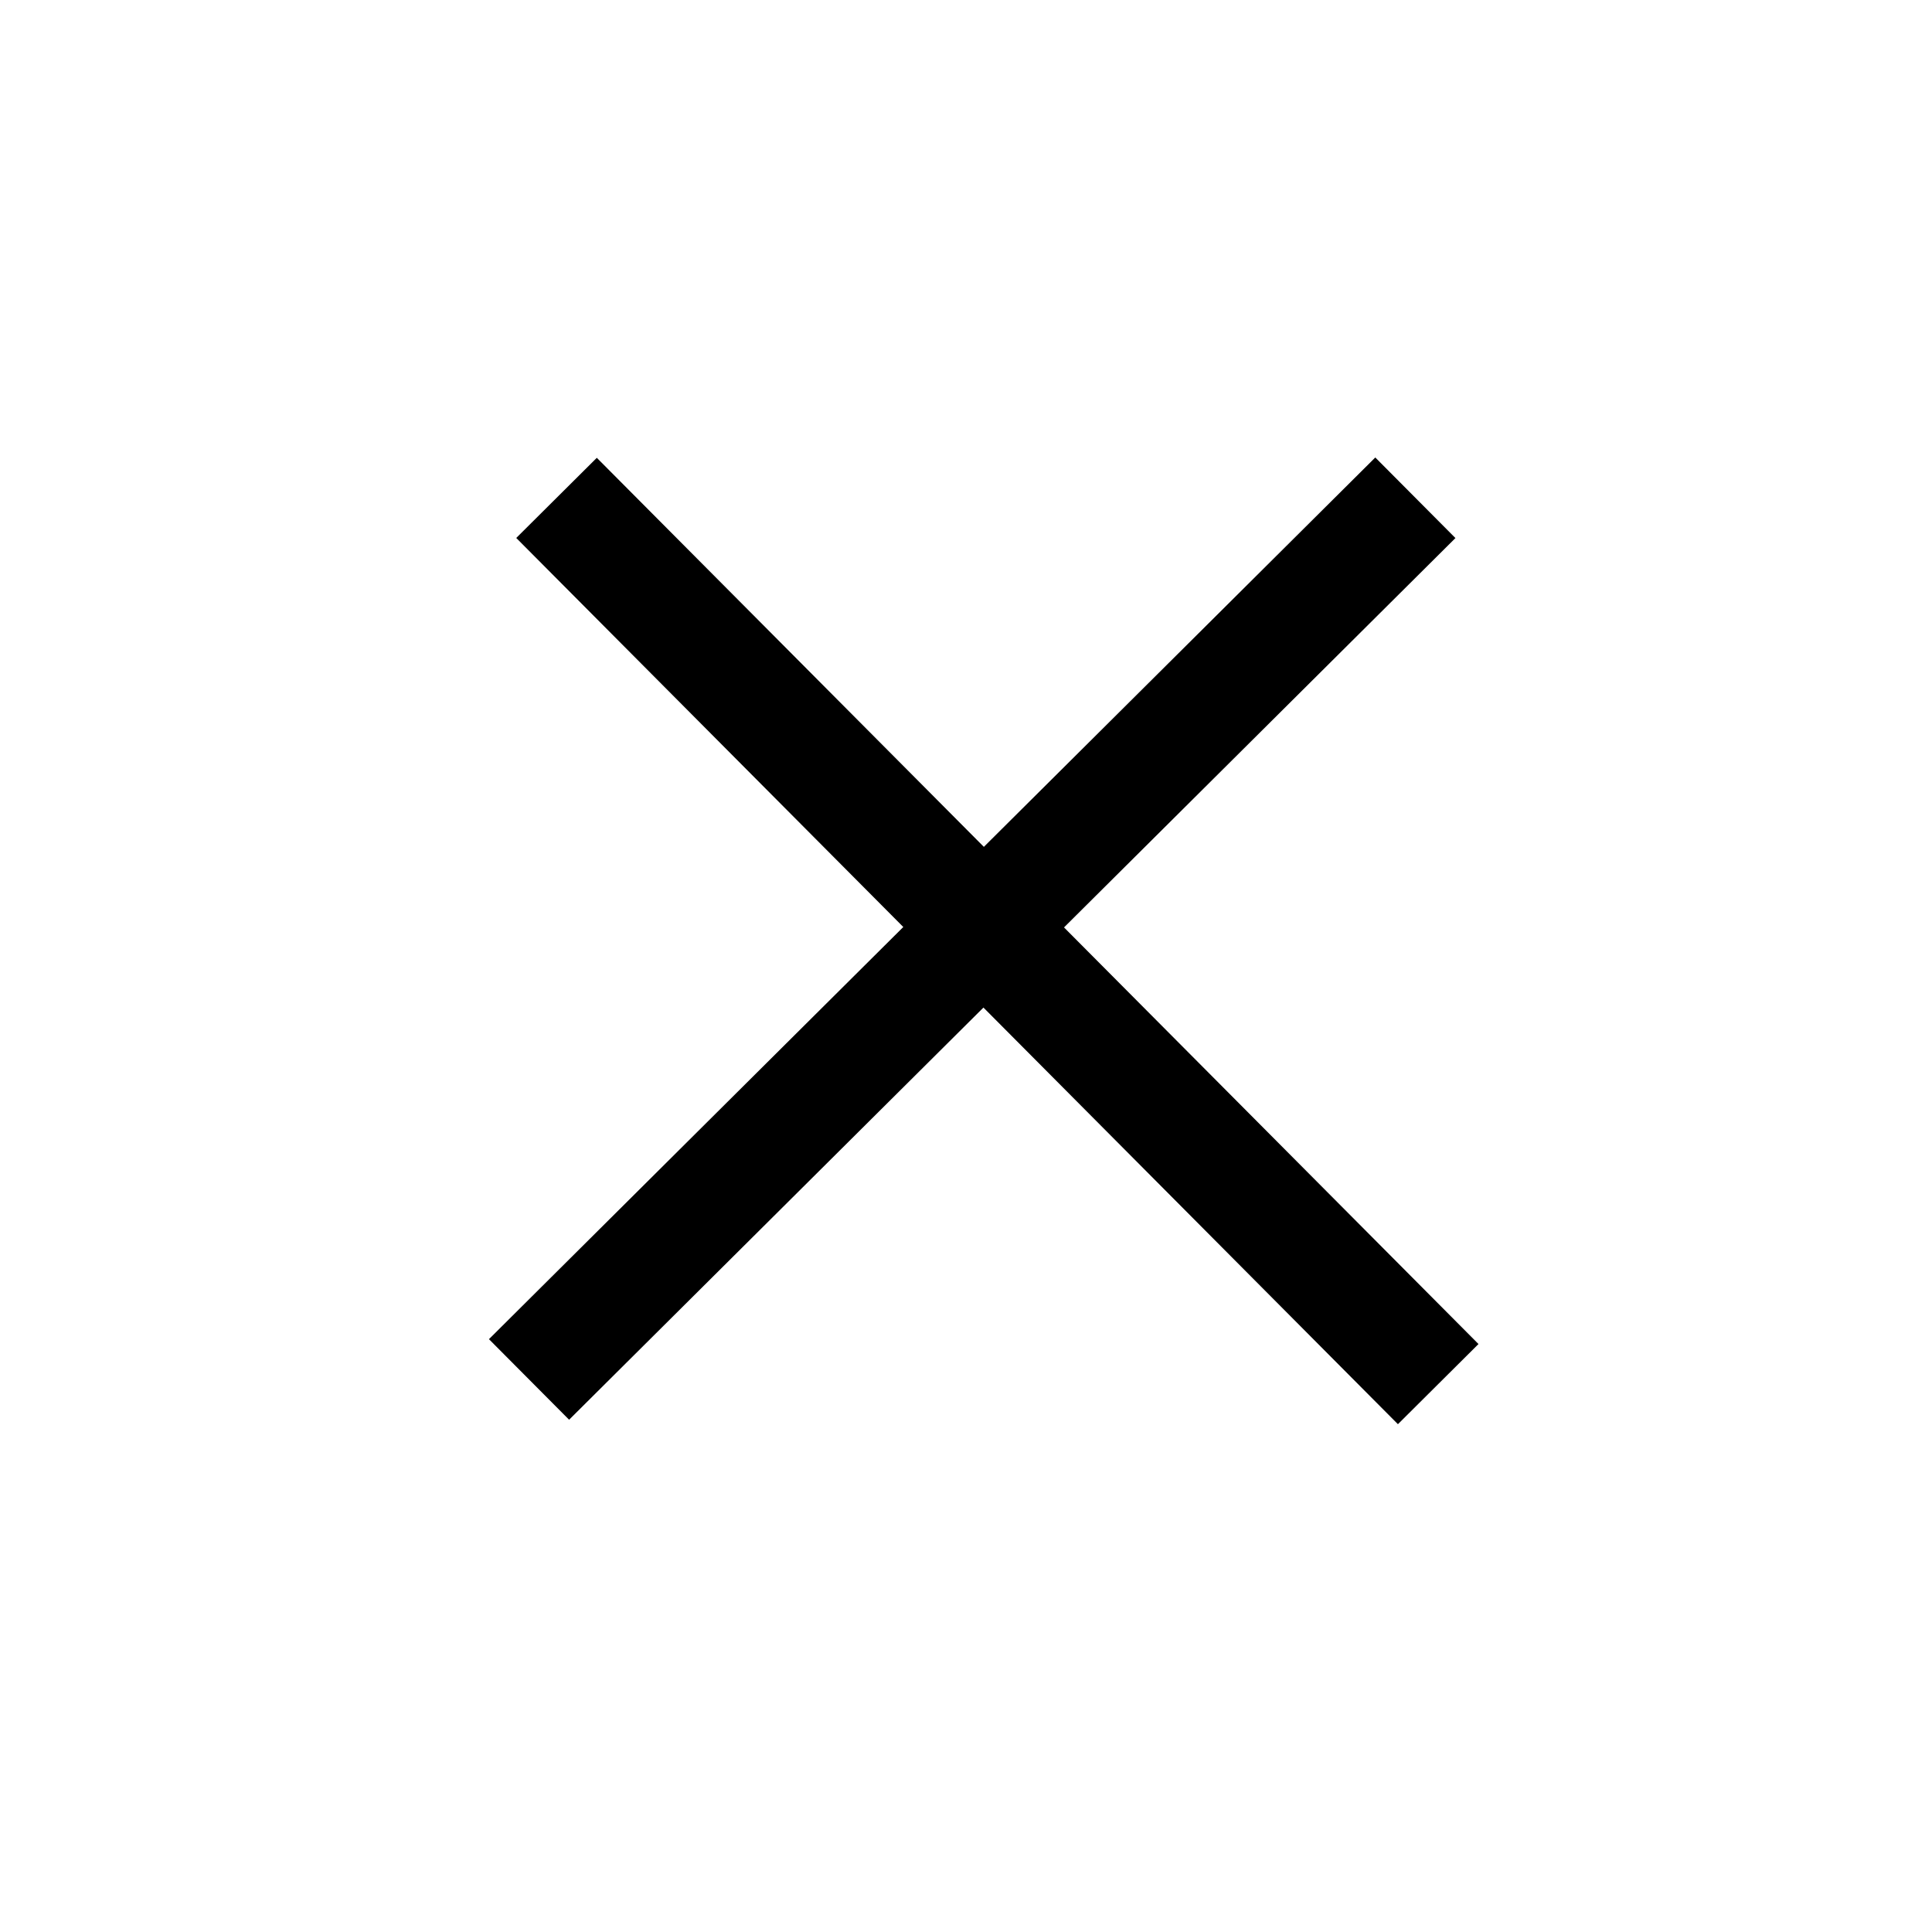 <svg width="17" height="17" viewBox="0 0 17 17" fill="none" xmlns="http://www.w3.org/2000/svg">
<line x1="4.655" y1="12.138" x2="12.454" y2="4.38" stroke="black"/>
<line x1="12.655" y1="12.179" x2="4.897" y2="4.381" stroke="black"/>
</svg>
